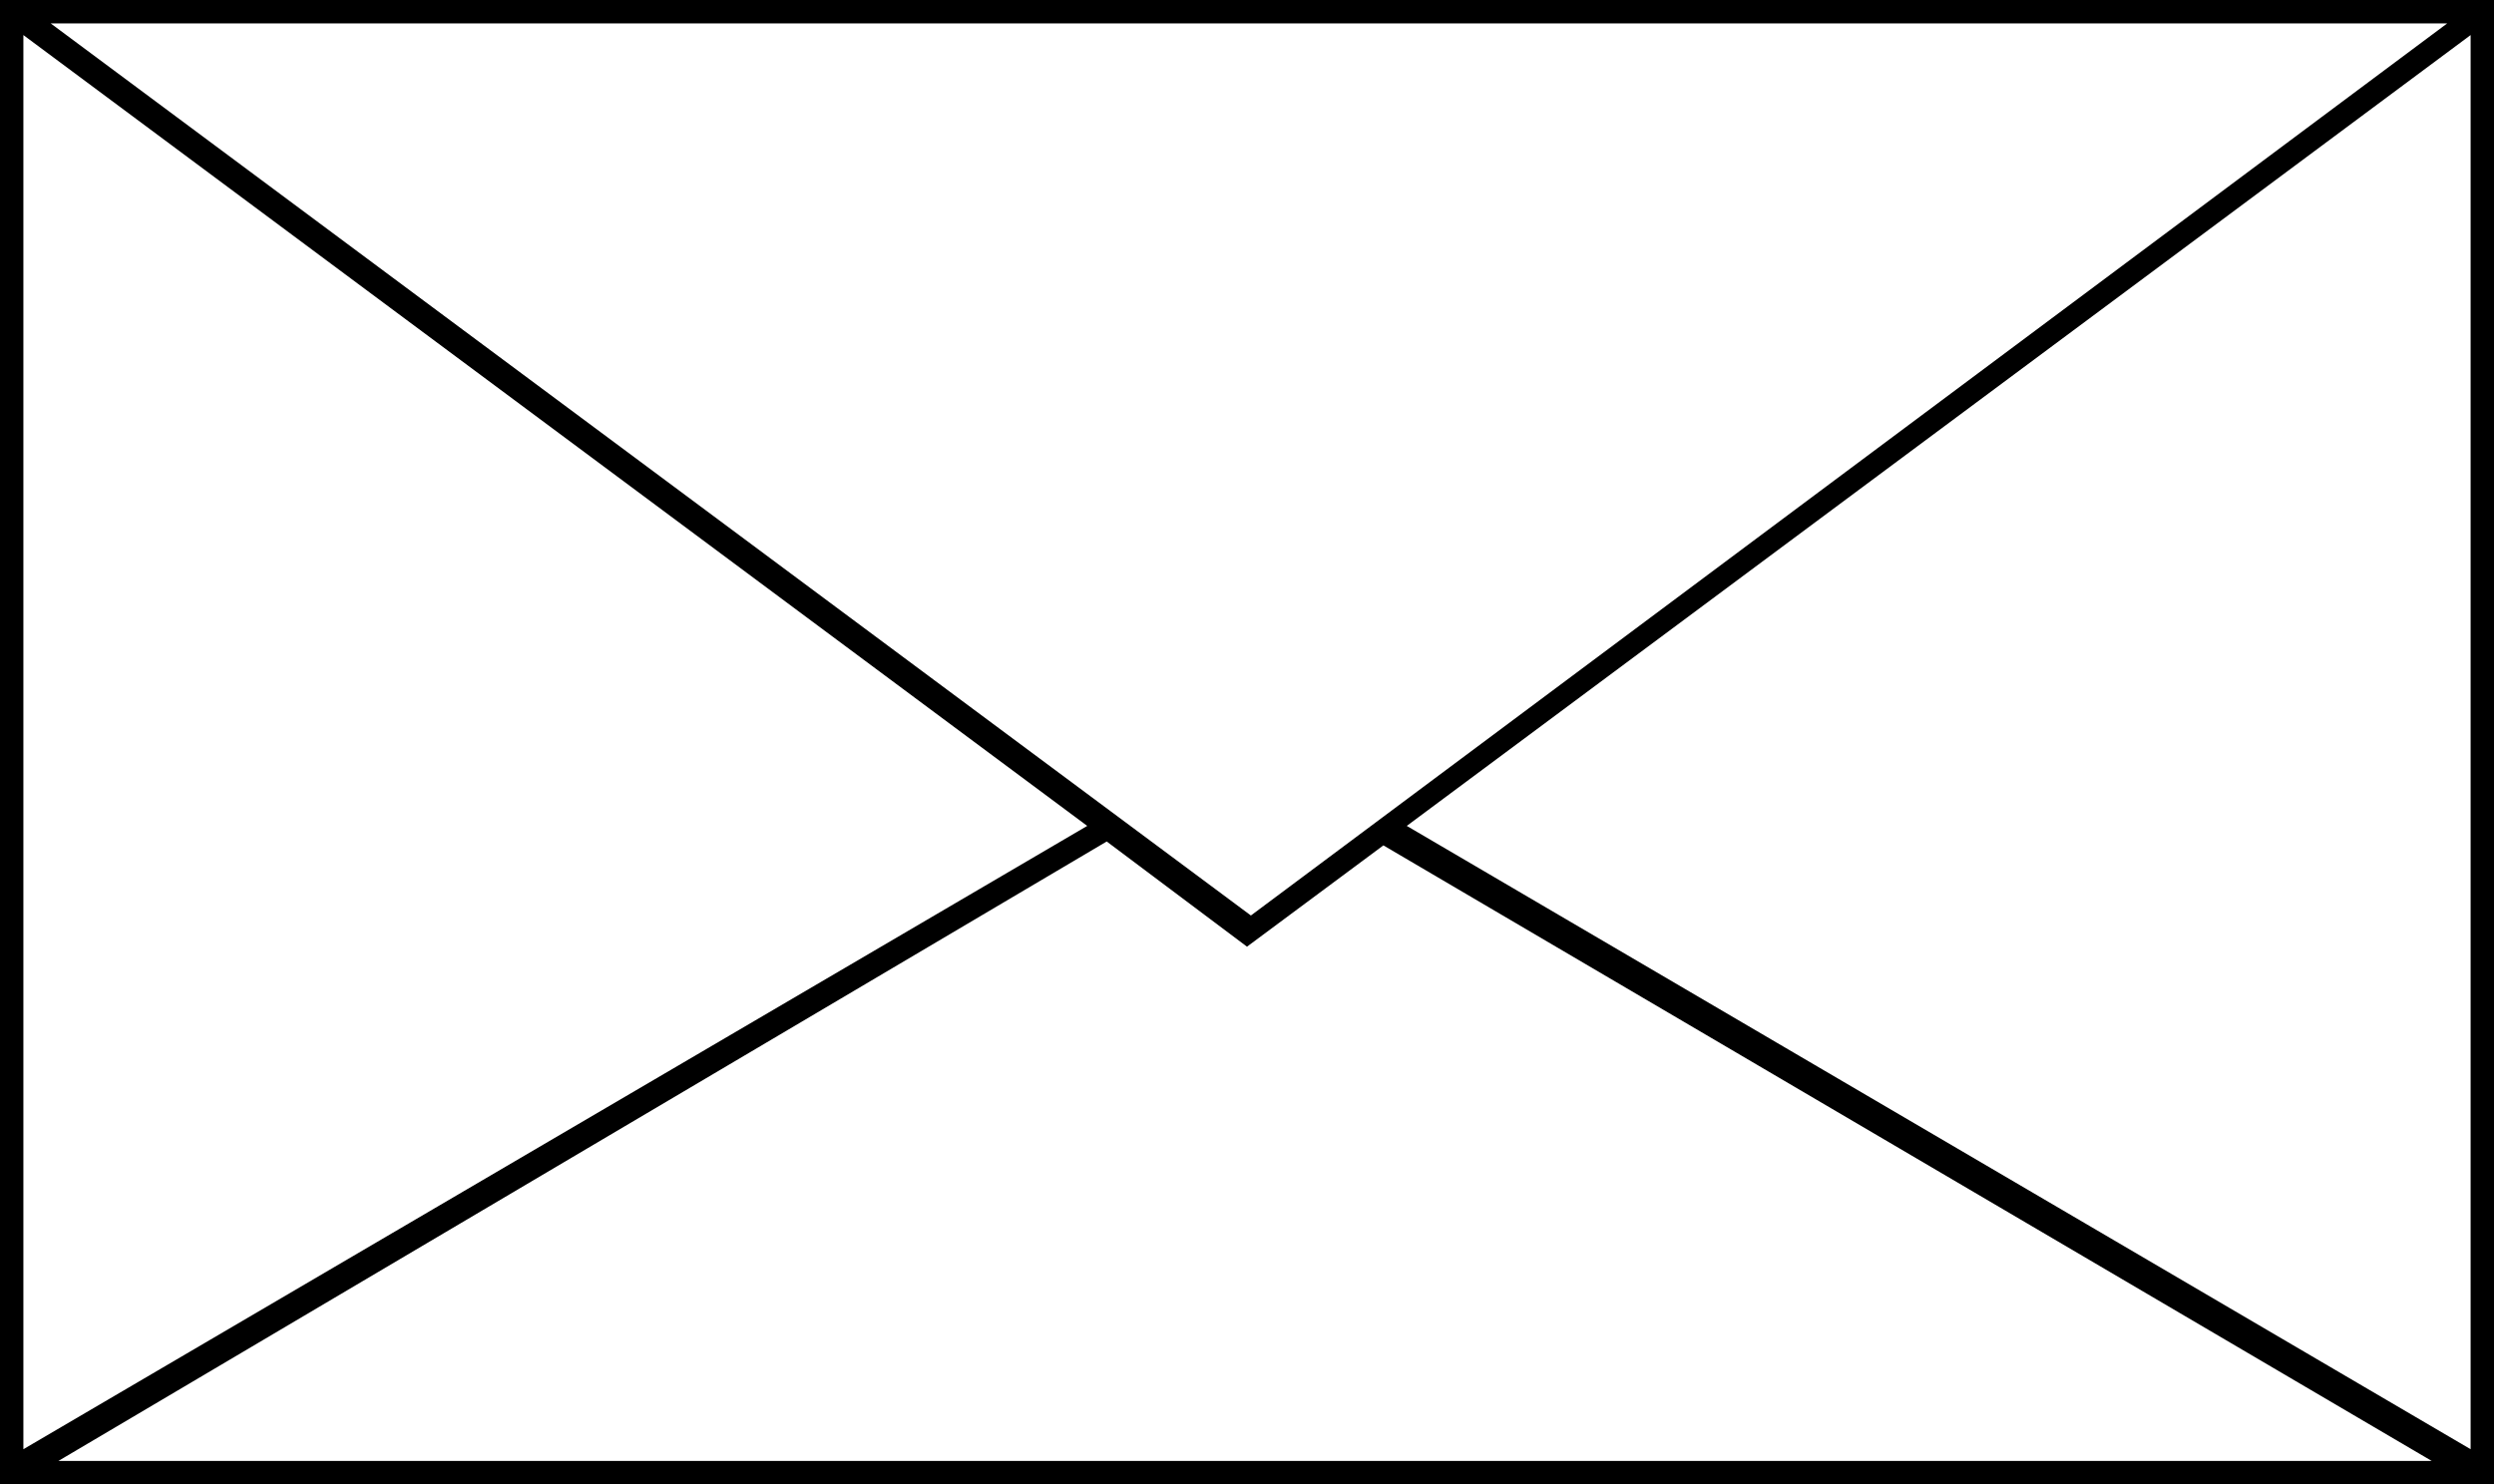<?xml version="1.0" encoding="utf-8"?>
<!-- Generator: Adobe Illustrator 18.1.0, SVG Export Plug-In . SVG Version: 6.00 Build 0)  -->
<!DOCTYPE svg PUBLIC "-//W3C//DTD SVG 1.1//EN" "http://www.w3.org/Graphics/SVG/1.1/DTD/svg11.dtd">
<svg version="1.1" id="Layer_1" xmlns="http://www.w3.org/2000/svg" xmlns:xlink="http://www.w3.org/1999/xlink" x="0px" y="0px"
	 viewBox="0 0 64 38.1" enable-background="new 0 0 64 38.1" xml:space="preserve">
<path d="M0,0v38.1h64V0H0z M32.1,23.5L1.3,0.6h61.5L32.1,23.5z M27.9,21.2L0.6,37.2V0.9L27.9,21.2z M28.4,21.6l3.6,2.7l3.5-2.6
	l26.9,15.8H1.5L28.4,21.6z M36.1,21.2L63.4,0.9v36.3L36.1,21.2z"/>
</svg>
